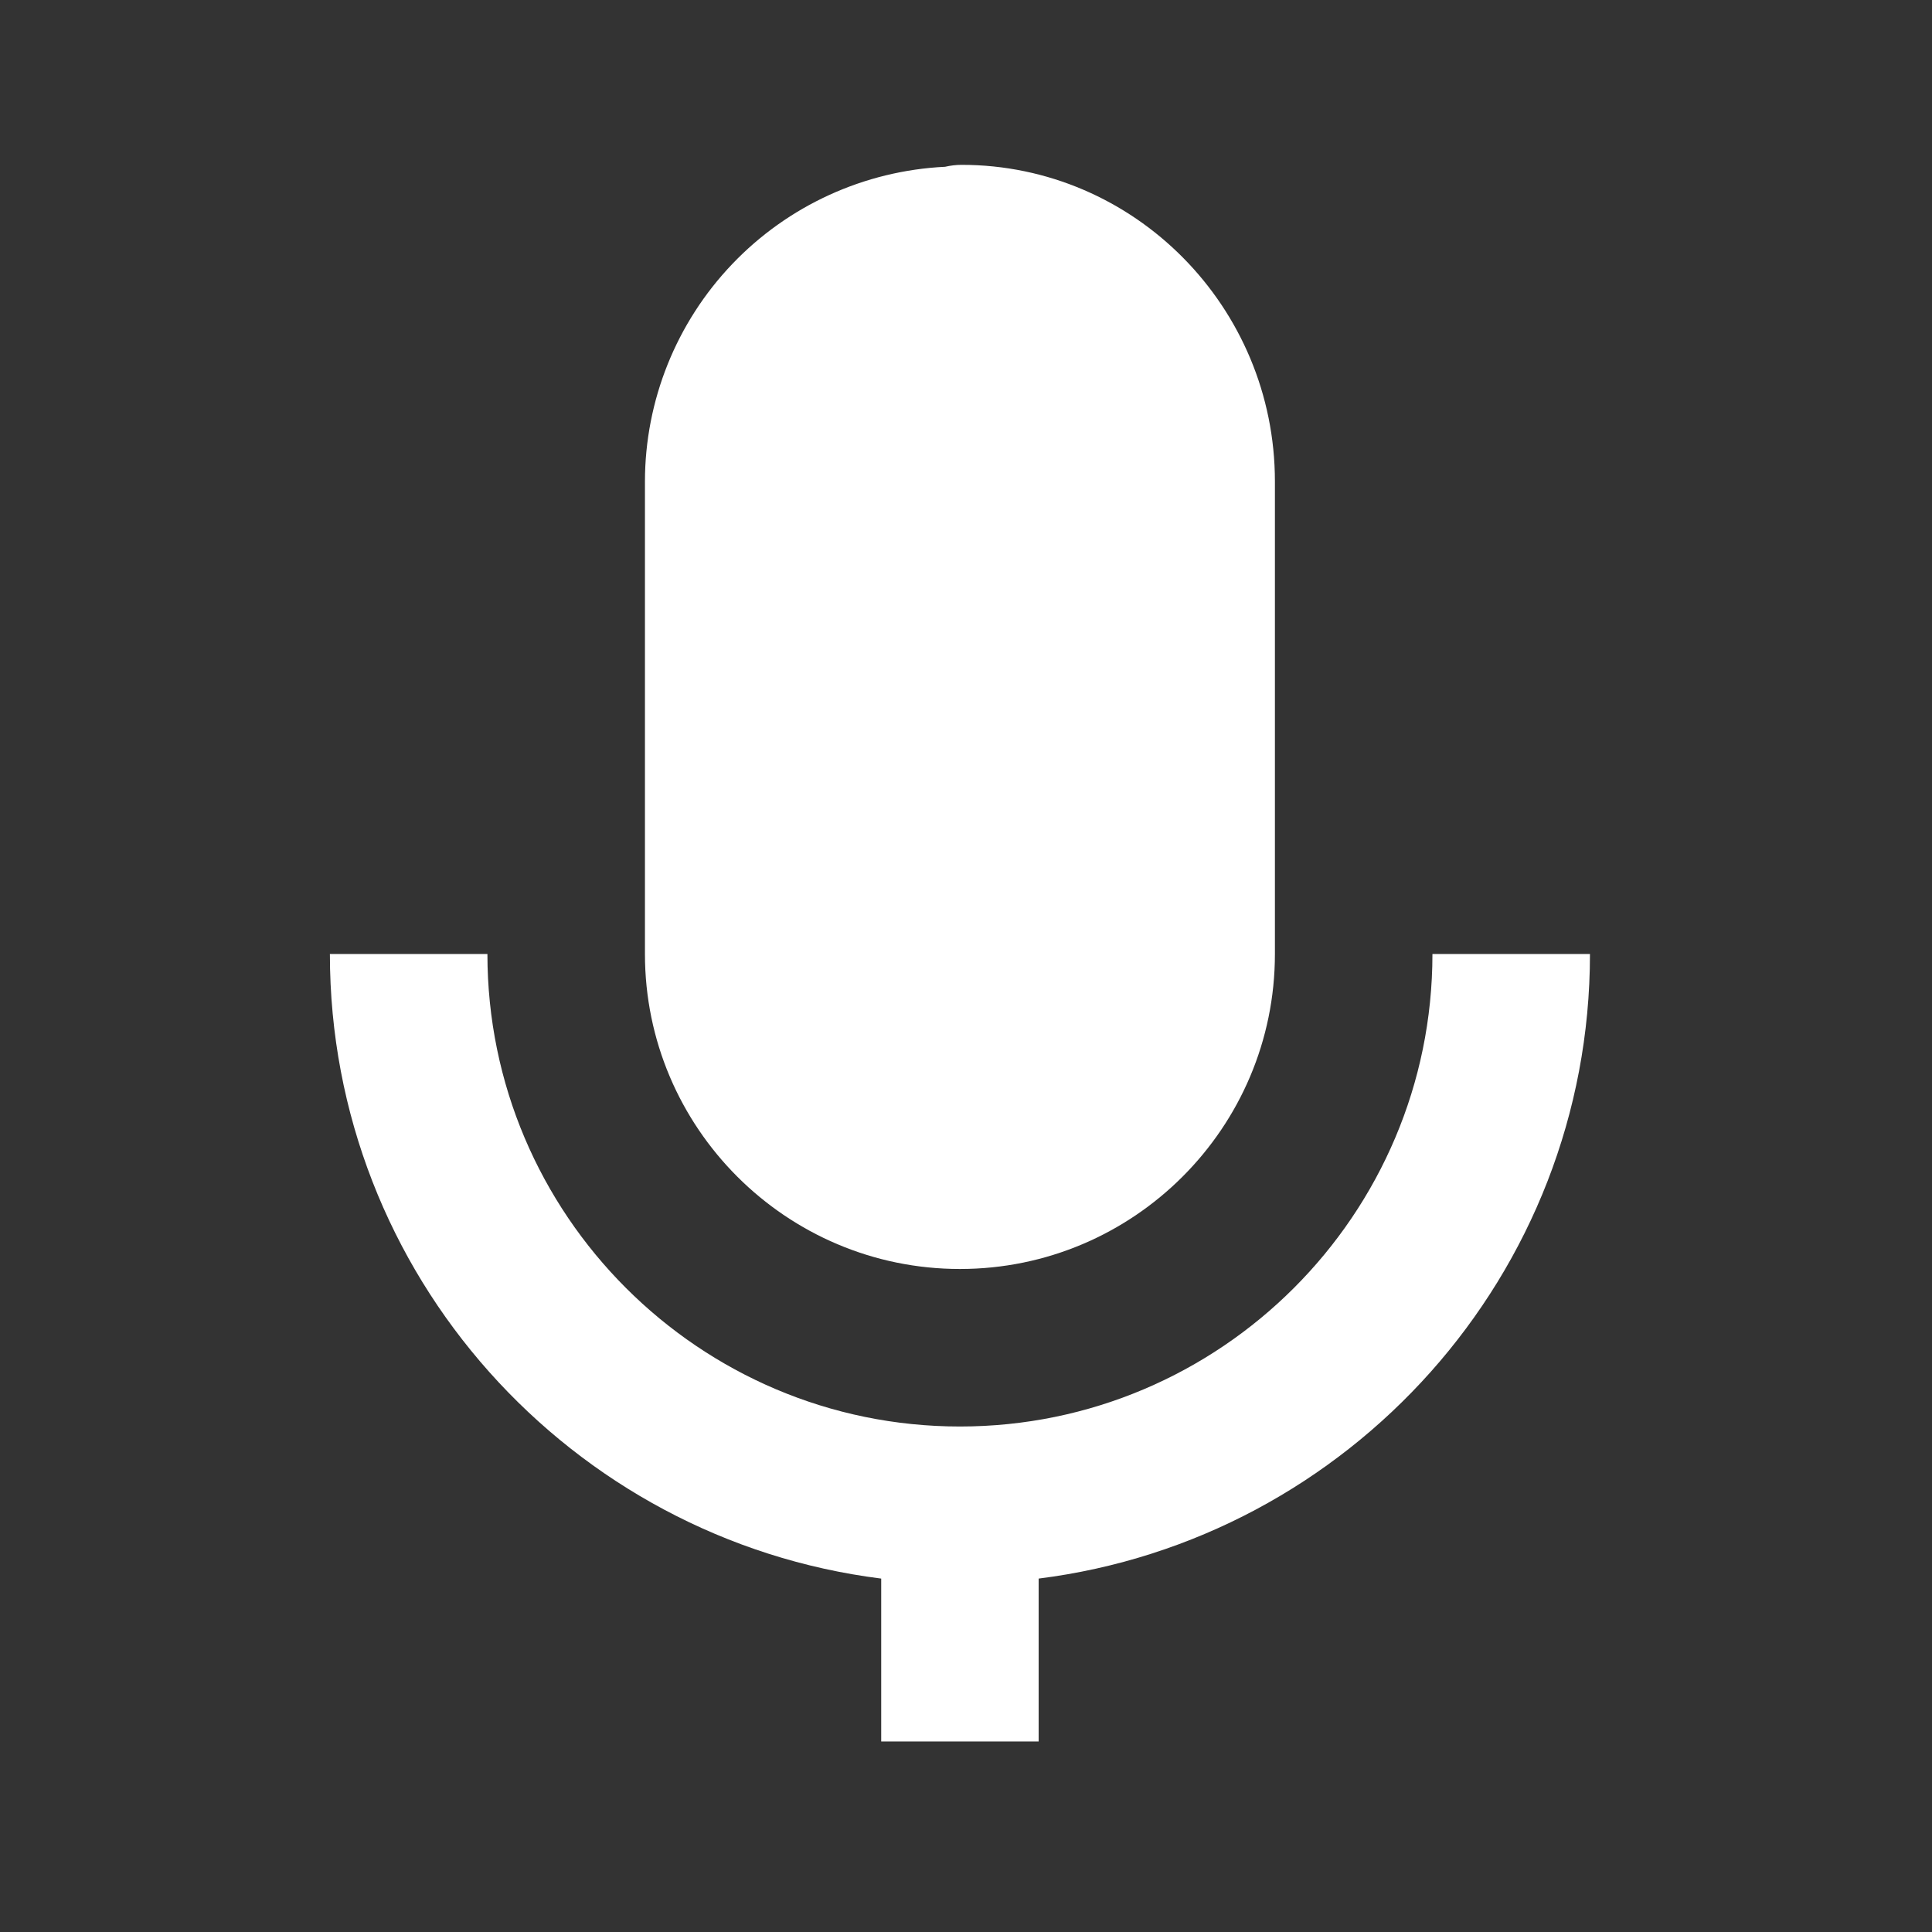 <svg xmlns="http://www.w3.org/2000/svg" width="28" height="28" viewBox="0 0 28 28" fill="none">
  <rect x="0" y="0" width="28" height="28" fill="#333333" stroke="none"/>
  <path d="M13.912 18.391C16.43 18.391 18.477 16.344 18.477 13.826V6.978C18.477 4.448 16.44 2.389 13.936 2.389C13.856 2.389 13.776 2.399 13.697 2.417C12.526 2.474 11.42 2.979 10.611 3.828C9.801 4.677 9.348 5.805 9.347 6.978V13.826C9.347 16.344 11.394 18.391 13.912 18.391Z" fill="white"/>
  <path d="M12.771 22.878V25.239H15.053V22.878C19.549 22.313 23.043 18.475 23.043 13.826H20.76C20.76 17.603 17.689 20.674 13.912 20.674C10.135 20.674 7.064 17.603 7.064 13.826H4.781C4.781 18.474 8.275 22.313 12.771 22.878Z" fill="white"/>
</svg>